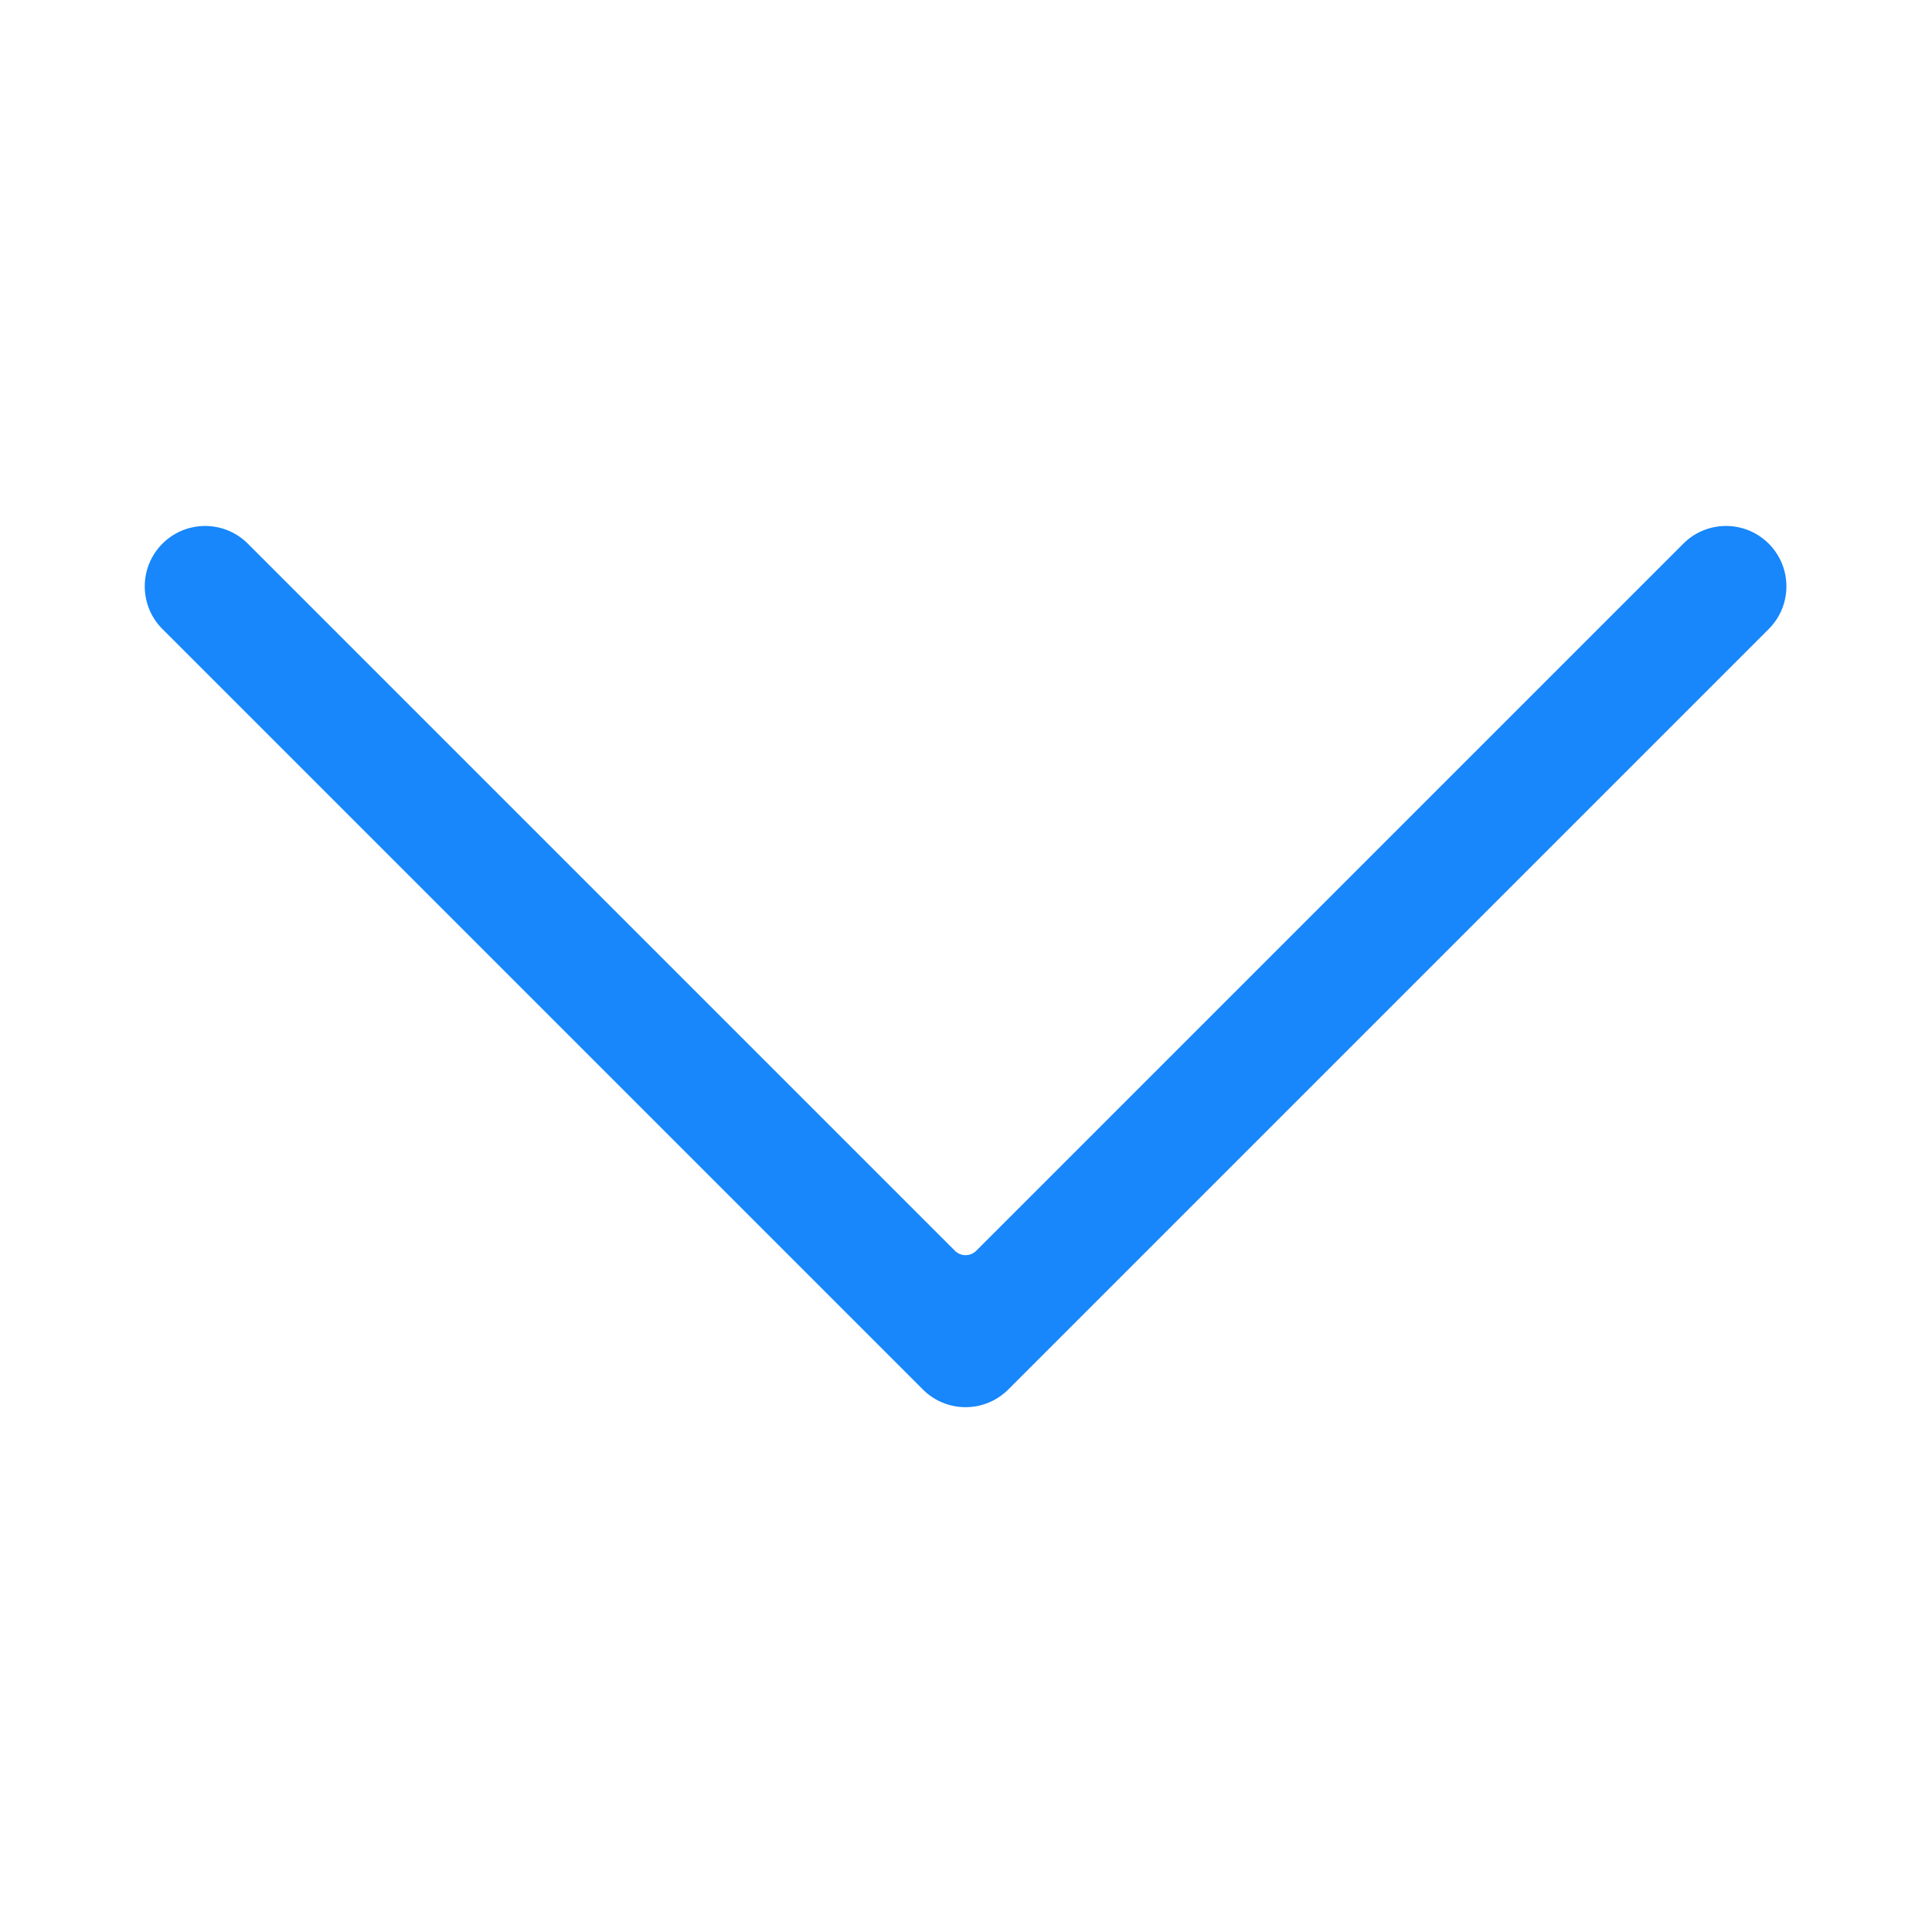 <?xml version="1.0" standalone="no"?><!DOCTYPE svg PUBLIC "-//W3C//DTD SVG 1.1//EN" "http://www.w3.org/Graphics/SVG/1.1/DTD/svg11.dtd"><svg t="1587451616012" class="icon" viewBox="0 0 1024 1024" version="1.1" xmlns="http://www.w3.org/2000/svg" p-id="25053" width="64" height="64" xmlns:xlink="http://www.w3.org/1999/xlink"><defs><style type="text/css"></style></defs><path d="M517.437 662.92l374.767-374.767c12.496-12.497 32.758-12.497 45.255 0 12.496 12.497 12.496 32.758 0 45.255l-403.051 403.05c-12.497 12.497-32.758 12.497-45.255 0L86.102 333.409c-12.497-12.497-12.497-32.758 0-45.255s32.758-12.497 45.255 0l374.766 374.766a8 8 0 0 0 11.314 0z" p-id="25054" fill="#1787fb"></path></svg>